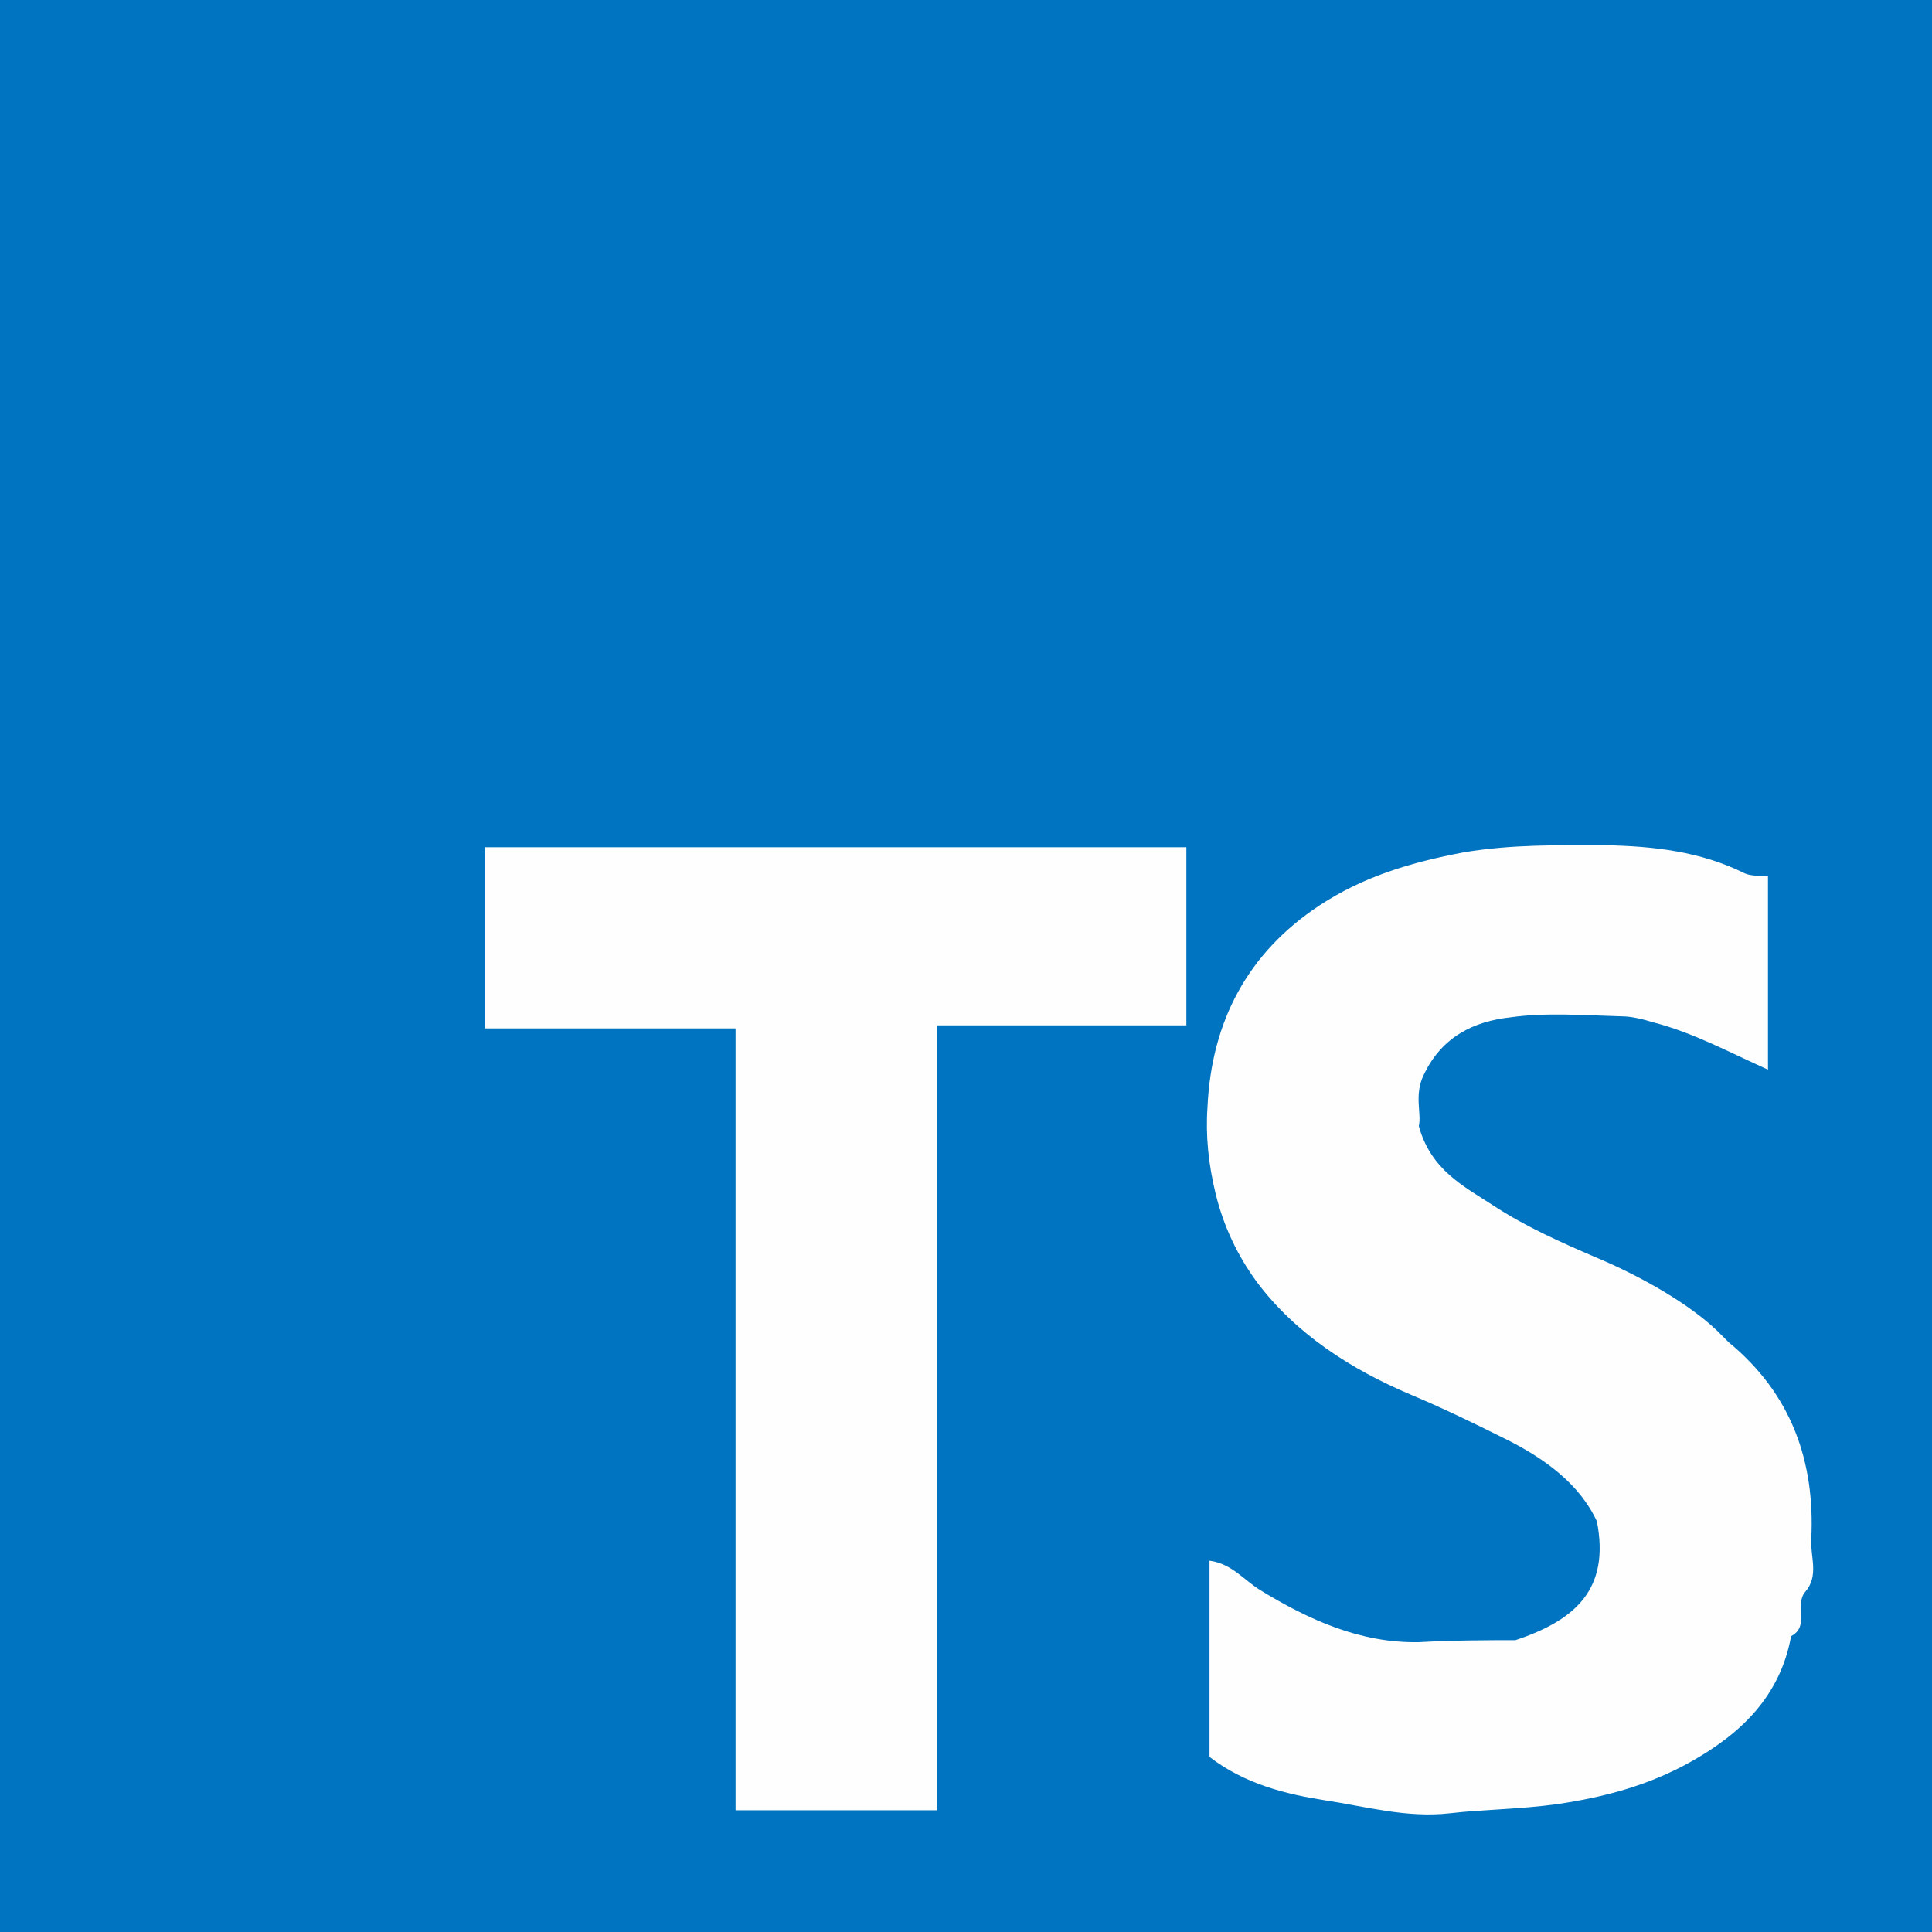<?xml version="1.0" encoding="utf-8"?>
<!-- Generator: Adobe Illustrator 18.0.0, SVG Export Plug-In . SVG Version: 6.00 Build 0)  -->
<!DOCTYPE svg PUBLIC "-//W3C//DTD SVG 1.1//EN" "http://www.w3.org/Graphics/SVG/1.1/DTD/svg11.dtd">
<svg version="1.1" id="Layer_1" xmlns="http://www.w3.org/2000/svg" xmlns:xlink="http://www.w3.org/1999/xlink" x="0px" y="0px"
	 viewBox="0 0 192 192" enable-background="new 0 0 192 192" xml:space="preserve">
<rect x="0" y="0" width="192" height="192" fill="#333333" stroke="none"/>
<g>
	<path fill="#0074C0" d="M0,192C0,128,0,64,0,0c64,0,128,0,192,0c0,64,0,128,0,192C128,192,64,192,0,192z"/>
	<path fill="#FEFEFE" d="M150.6,163c6-2,9.4-5.1,8.1-11.8c-1.7-3.7-5.2-6.3-9.3-8.3c-3-1.5-6.1-3-9.2-4.3c-5.9-2.5-11.4-6-15.3-11.2
		c-1.9-2.6-3.3-5.5-4.1-8.8c-0.7-2.9-1-5.7-0.8-8.6c0.4-8.5,4-15.3,11.1-20c4.4-2.9,9.1-4.3,14.4-5.3c4.8-0.8,9.4-0.7,14.1-0.7
		c4.7,0.1,9.4,0.6,13.8,2.8c0.7,0.3,1.6,0.2,2.3,0.3c0,6.4,0,12.6,0,19.2c-4-1.8-7.5-3.7-11.4-4.7c-1-0.3-2.1-0.6-3.2-0.6
		c-3.7-0.1-7.4-0.4-11,0.1c-3.6,0.4-6.8,1.9-8.6,5.7c-1,2-0.2,3.9-0.5,5.1c1.2,4.4,4.5,6,7.4,7.9c3.2,2.1,6.8,3.7,10.3,5.2
		c4.5,1.9,9.2,4.6,12,7.3c0.4,0.4,0.7,0.7,1.1,1.1c6.2,5.1,8.6,11.8,8.2,19.6c-0.1,1.7,0.8,3.6-0.6,5.2c-1.1,1.3,0.5,3.4-1.4,4.4
		c-1.1,6-5,9.7-10,12.5c-4.1,2.3-8.5,3.5-13.3,4.2c-3.6,0.5-7.1,0.5-10.6,0.9c-4.3,0.5-8.5-0.7-12.5-1.3c-3.8-0.6-7.9-1.6-11.4-4.3
		c0-6.2,0-12.8,0-19.5c2.2,0.3,3.4,1.9,5,2.9c4.9,3,10,5.3,15.8,5.2C144.5,163,148,163,150.6,163z"/>
	<path fill="#FEFEFE" d="M117.9,84.2c0,6,0,11.8,0,17.7c-8.2,0-16.3,0-24.8,0c0,26,0,51.9,0,78c-6.8,0-13.2,0-20,0
		c0-25.7,0-51.6,0-77.7c-8.4,0-16.5,0-24.9,0c0-6.1,0-12,0-18C71.3,84.2,94.4,84.2,117.9,84.2z"/>
</g>
</svg>
